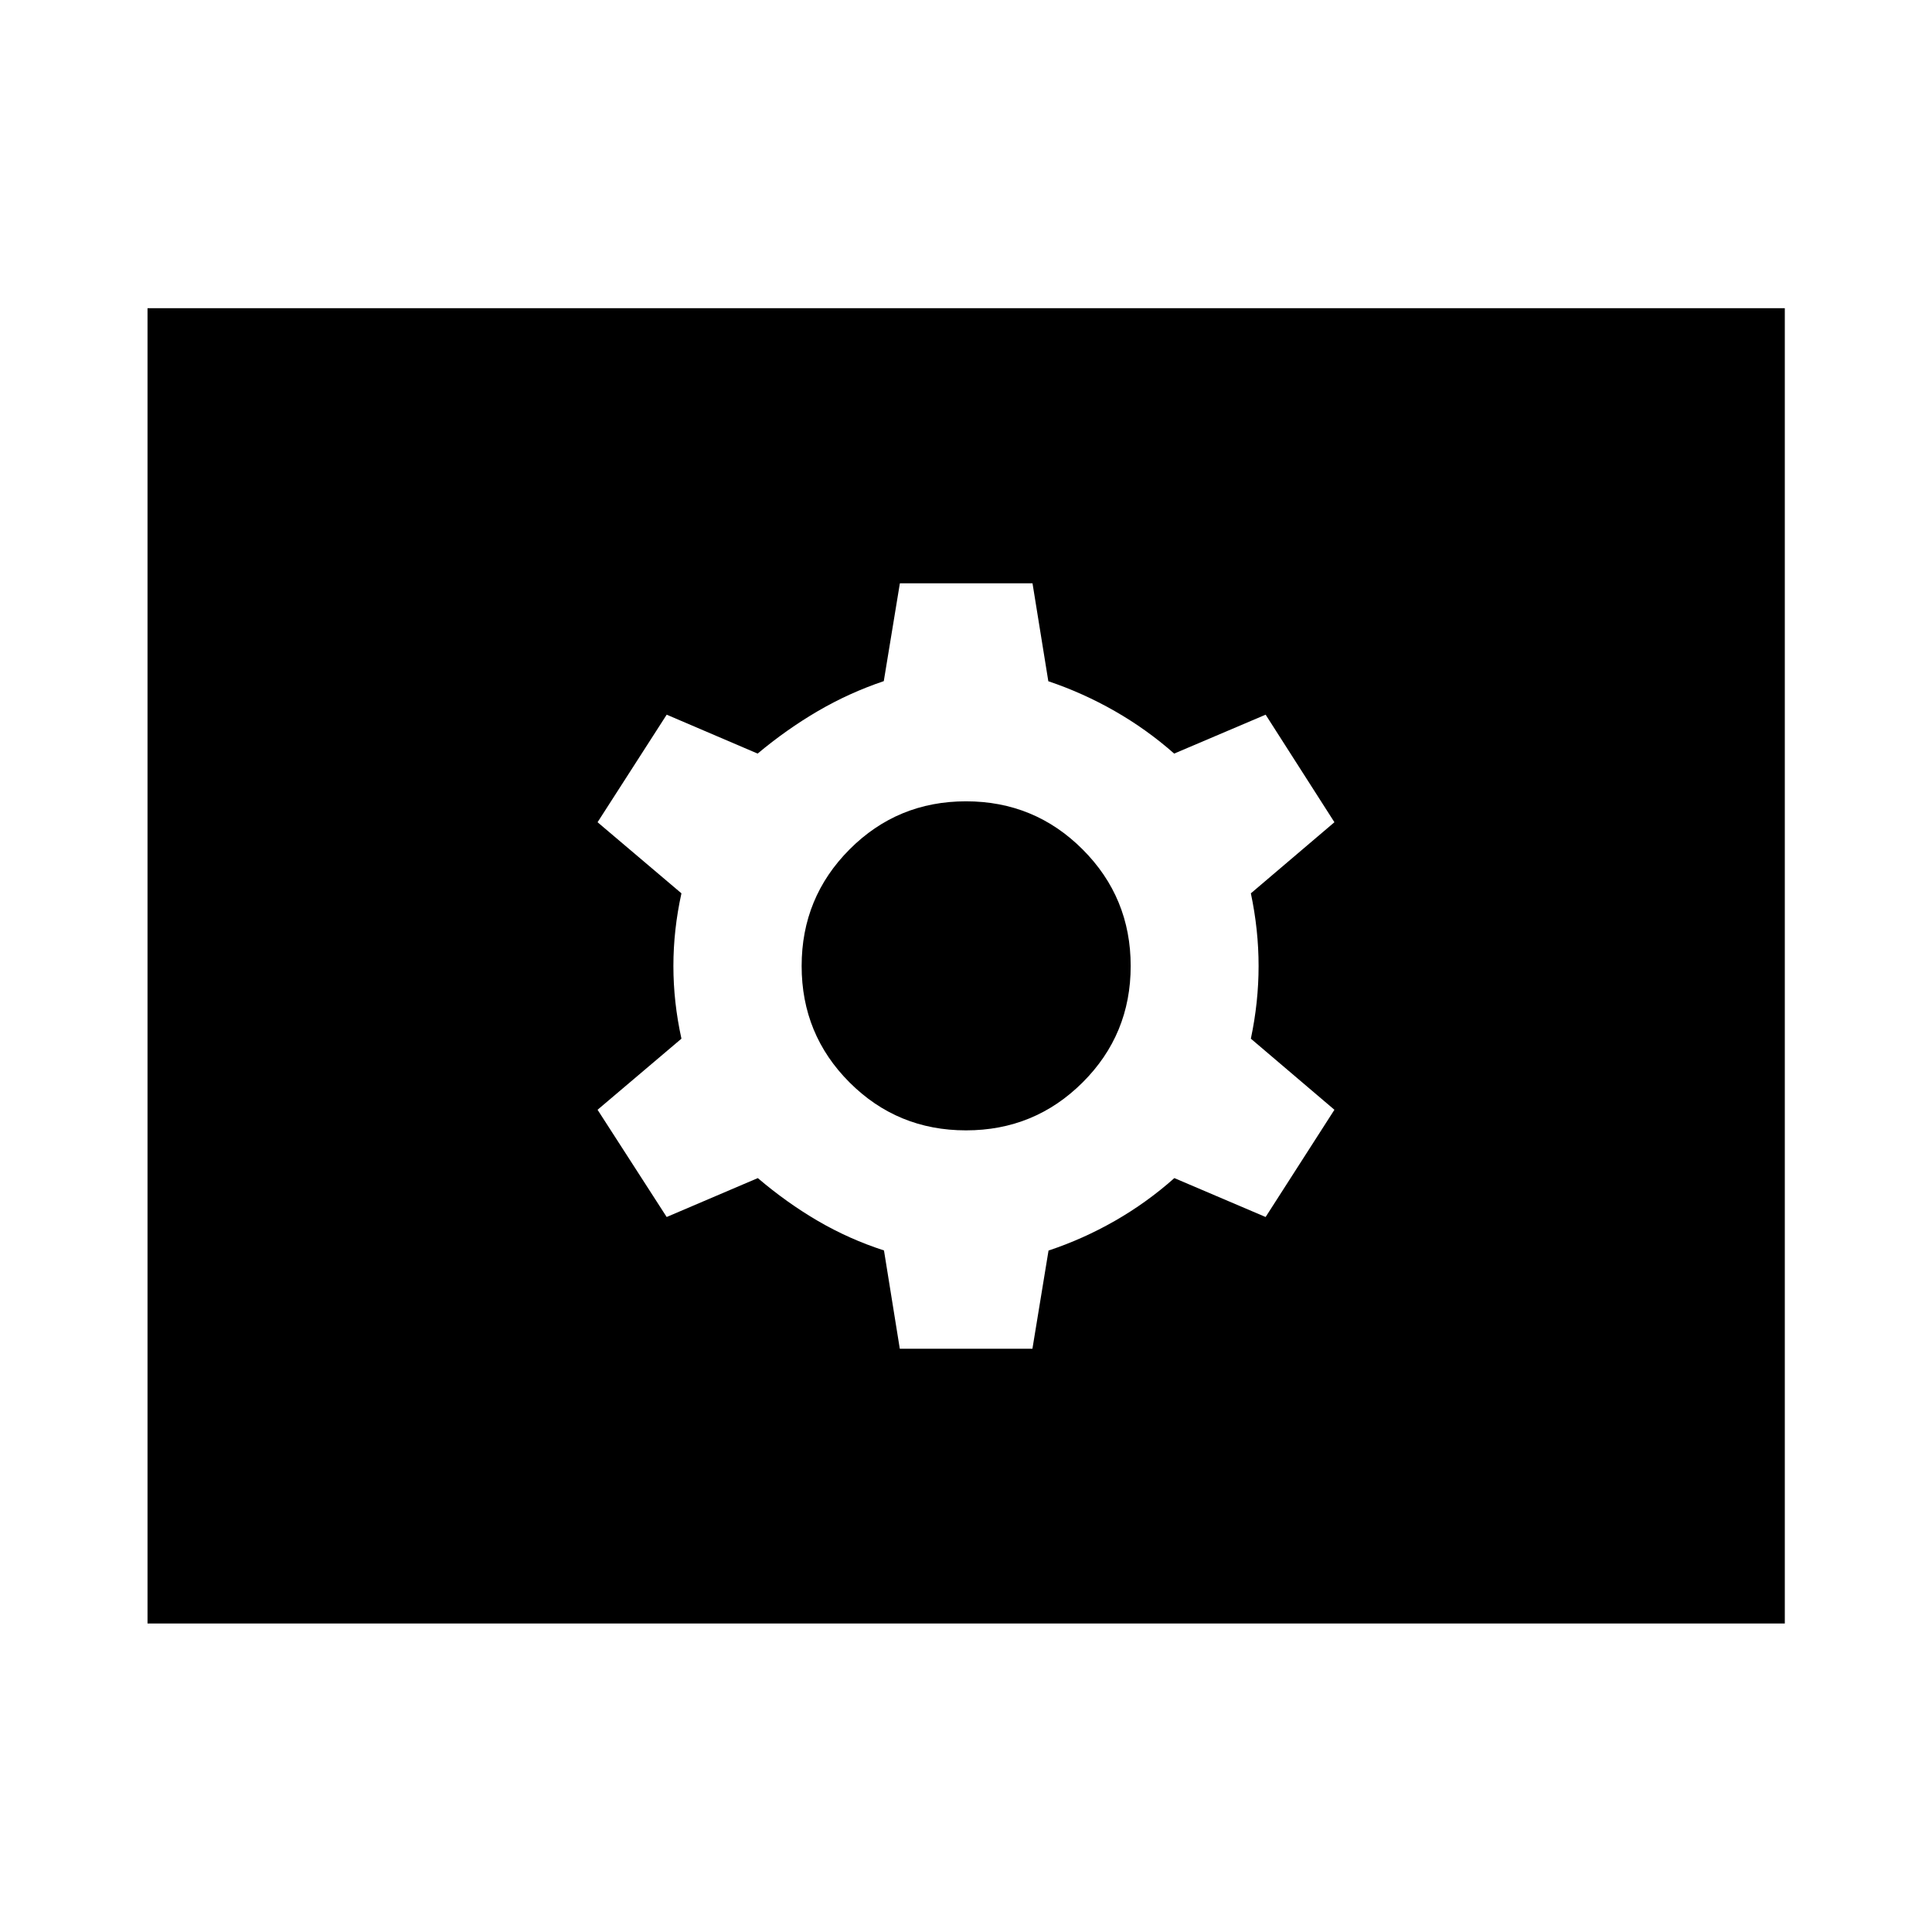 <svg xmlns="http://www.w3.org/2000/svg" height="40" viewBox="0 -960 960 960" width="40"><path d="M447.11-289.83h65.9l8-48.78q17.1-5.67 32.97-14.75 15.88-9.09 29.55-21.25l45.35 19.33 34.19-53.28-41.52-35.33q3.84-18.14 3.84-36.11t-3.84-36.11l41.52-35.33-34.18-53.44-45.45 19.33q-13.58-12-29.46-21.09-15.87-9.08-33.07-14.86l-7.86-48.67h-65.9l-8 48.62q-17.26 5.83-32.8 14.91-15.54 9.09-29.88 21.09l-45.19-19.33-34.35 53.44 41.68 35.33q-4 18.14-4 36.11t4 36.11l-41.68 35.33 34.34 53.28 45.29-19.33q14.25 12.16 29.79 21.25 15.54 9.08 32.9 14.7l7.86 48.83ZM480-398.33q-34.05 0-57.86-23.81-23.81-23.81-23.81-57.86t23.81-57.94q23.81-23.89 57.86-23.89t57.94 23.89q23.89 23.89 23.89 57.94t-23.89 57.86q-23.89 23.81-57.94 23.81ZM73.3-153.3v-653.56h813.56v653.56H73.3Z"/></svg>